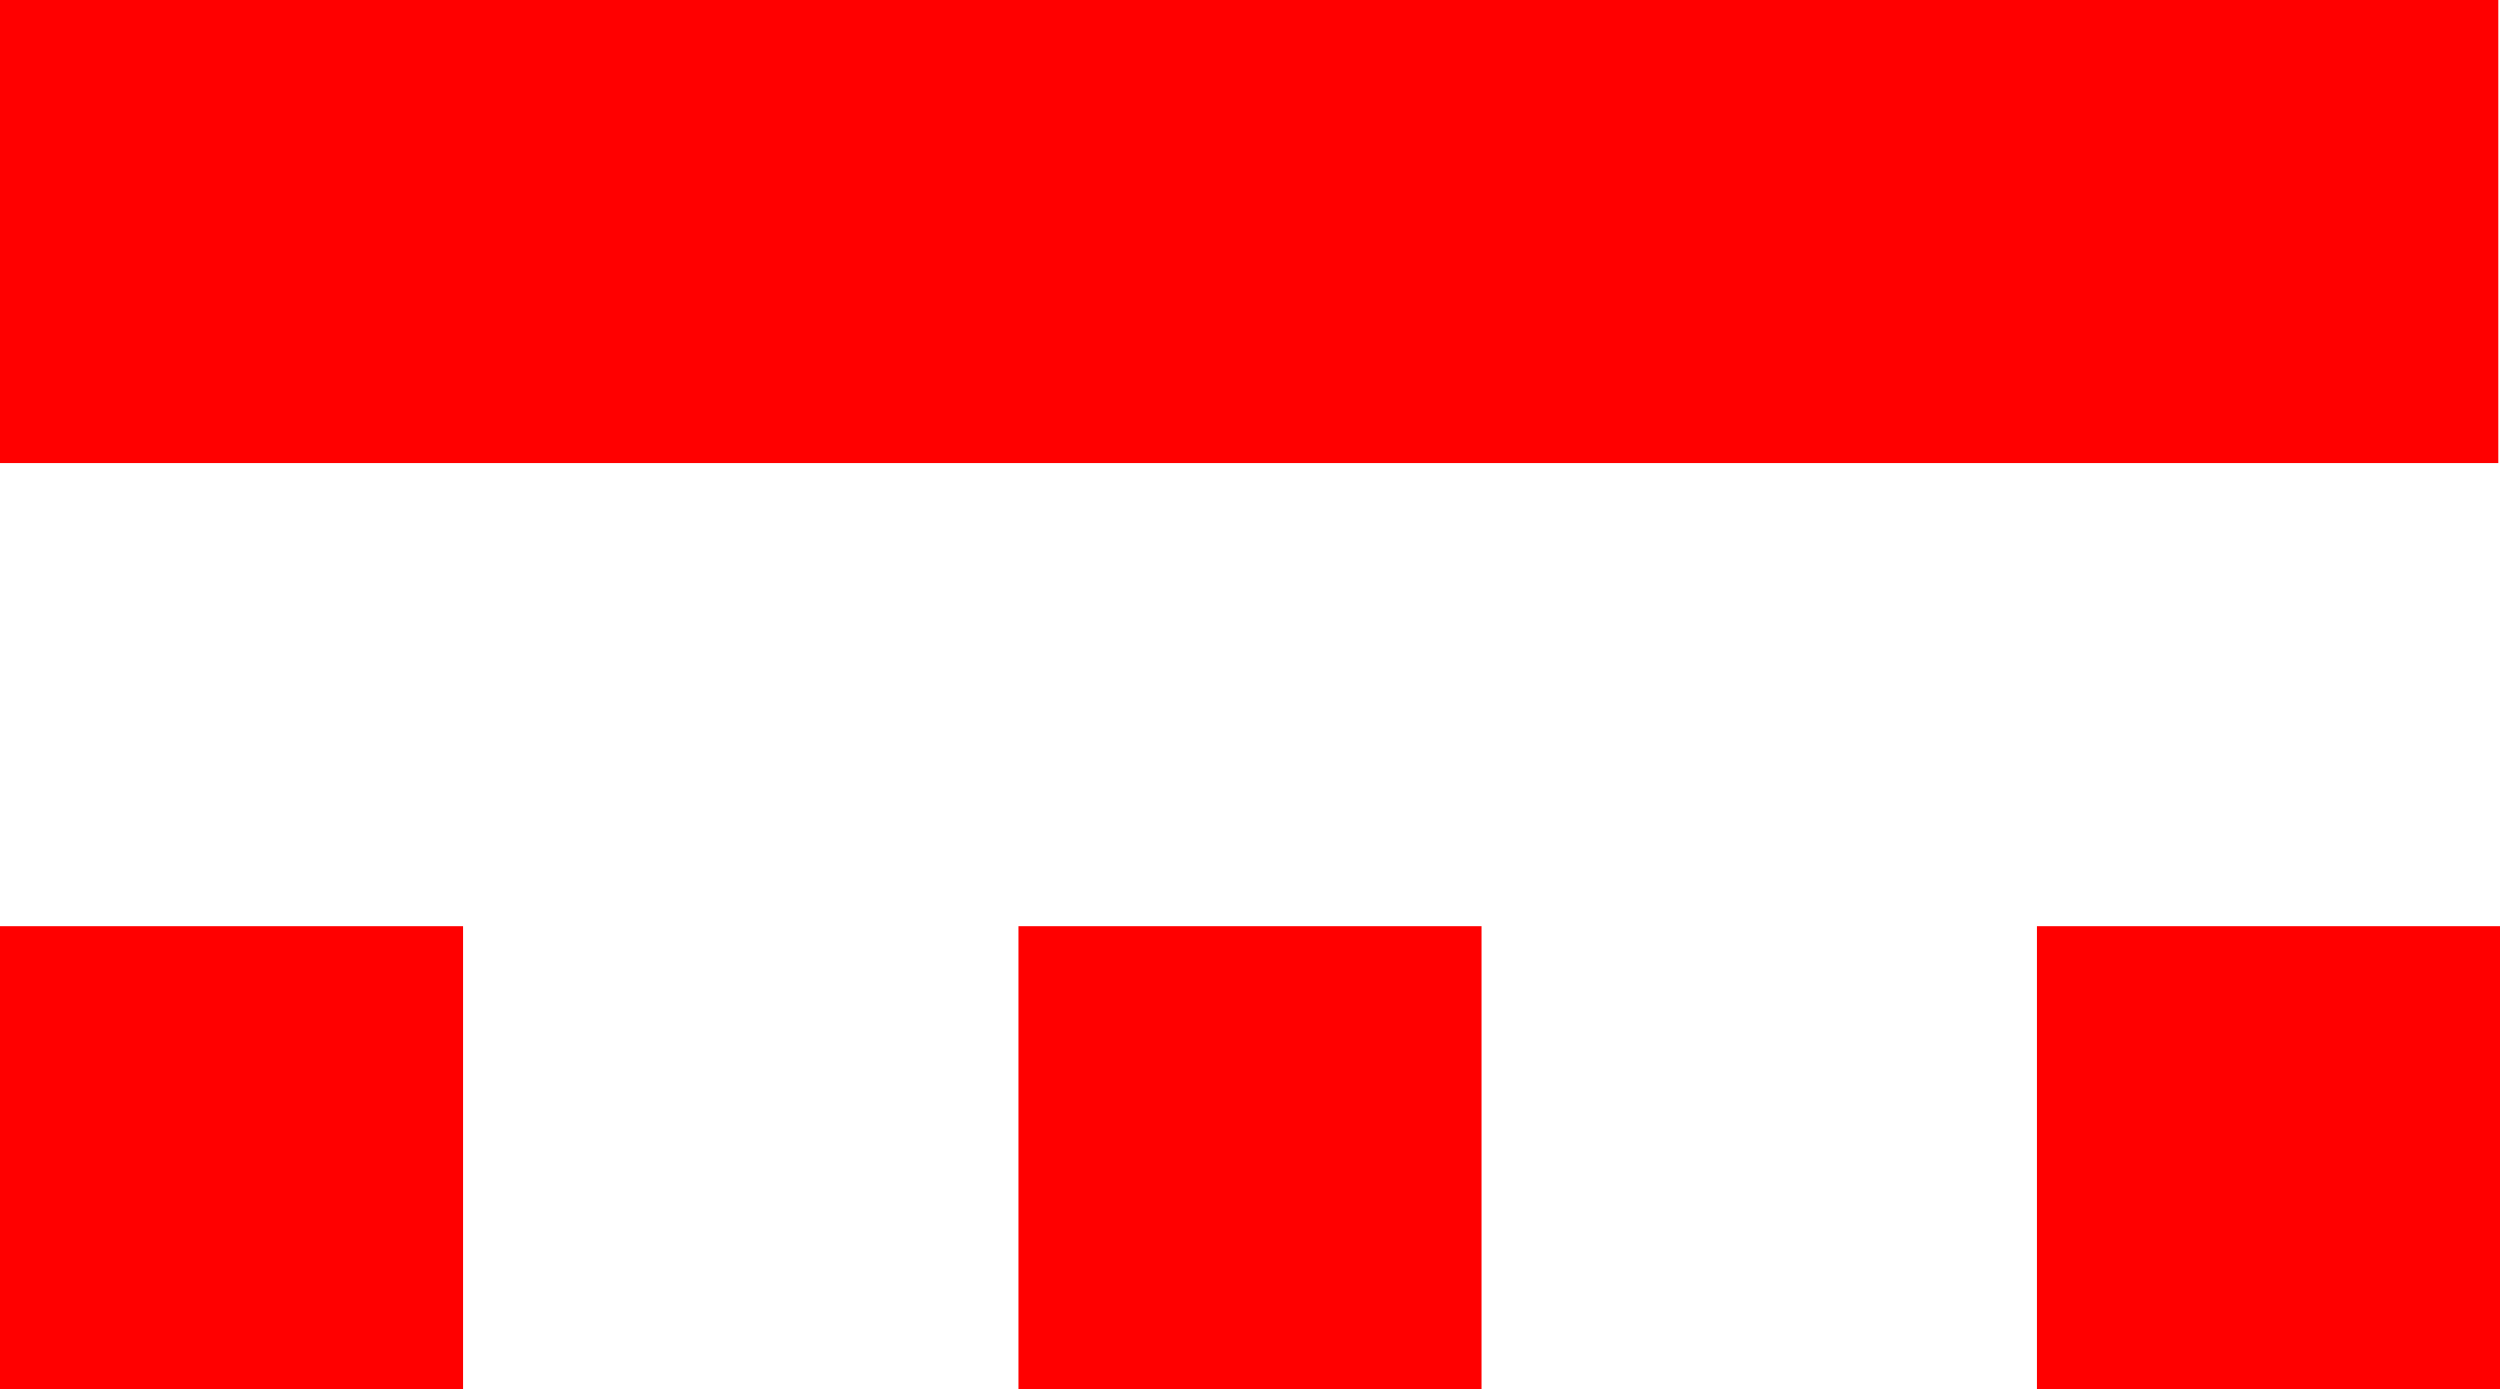<?xml version="1.0" encoding="utf-8"?>
<!DOCTYPE svg PUBLIC "-//W3C//DTD SVG 1.1//EN" "http://www.w3.org/Graphics/SVG/1.1/DTD/svg11.dtd">
<svg width="42.861" height="23.818" xmlns="http://www.w3.org/2000/svg" xmlns:xlink="http://www.w3.org/1999/xlink" xmlns:xml="http://www.w3.org/XML/1998/namespace" version="1.1">
  <g>
    <g>
      <path style="fill:#FF0000;fill-opacity:1" d="M34.922,15.879L42.861,15.879 42.861,23.818 34.922,23.818 34.922,15.879z M17.461,15.879L25.4,15.879 25.4,23.818 17.461,23.818 17.461,15.879z M0,15.879L7.939,15.879 7.939,23.818 0,23.818 0,15.879z M0,0L42.832,0 42.832,7.939 0,7.939 0,0z" />
    </g>
  </g>
</svg>
